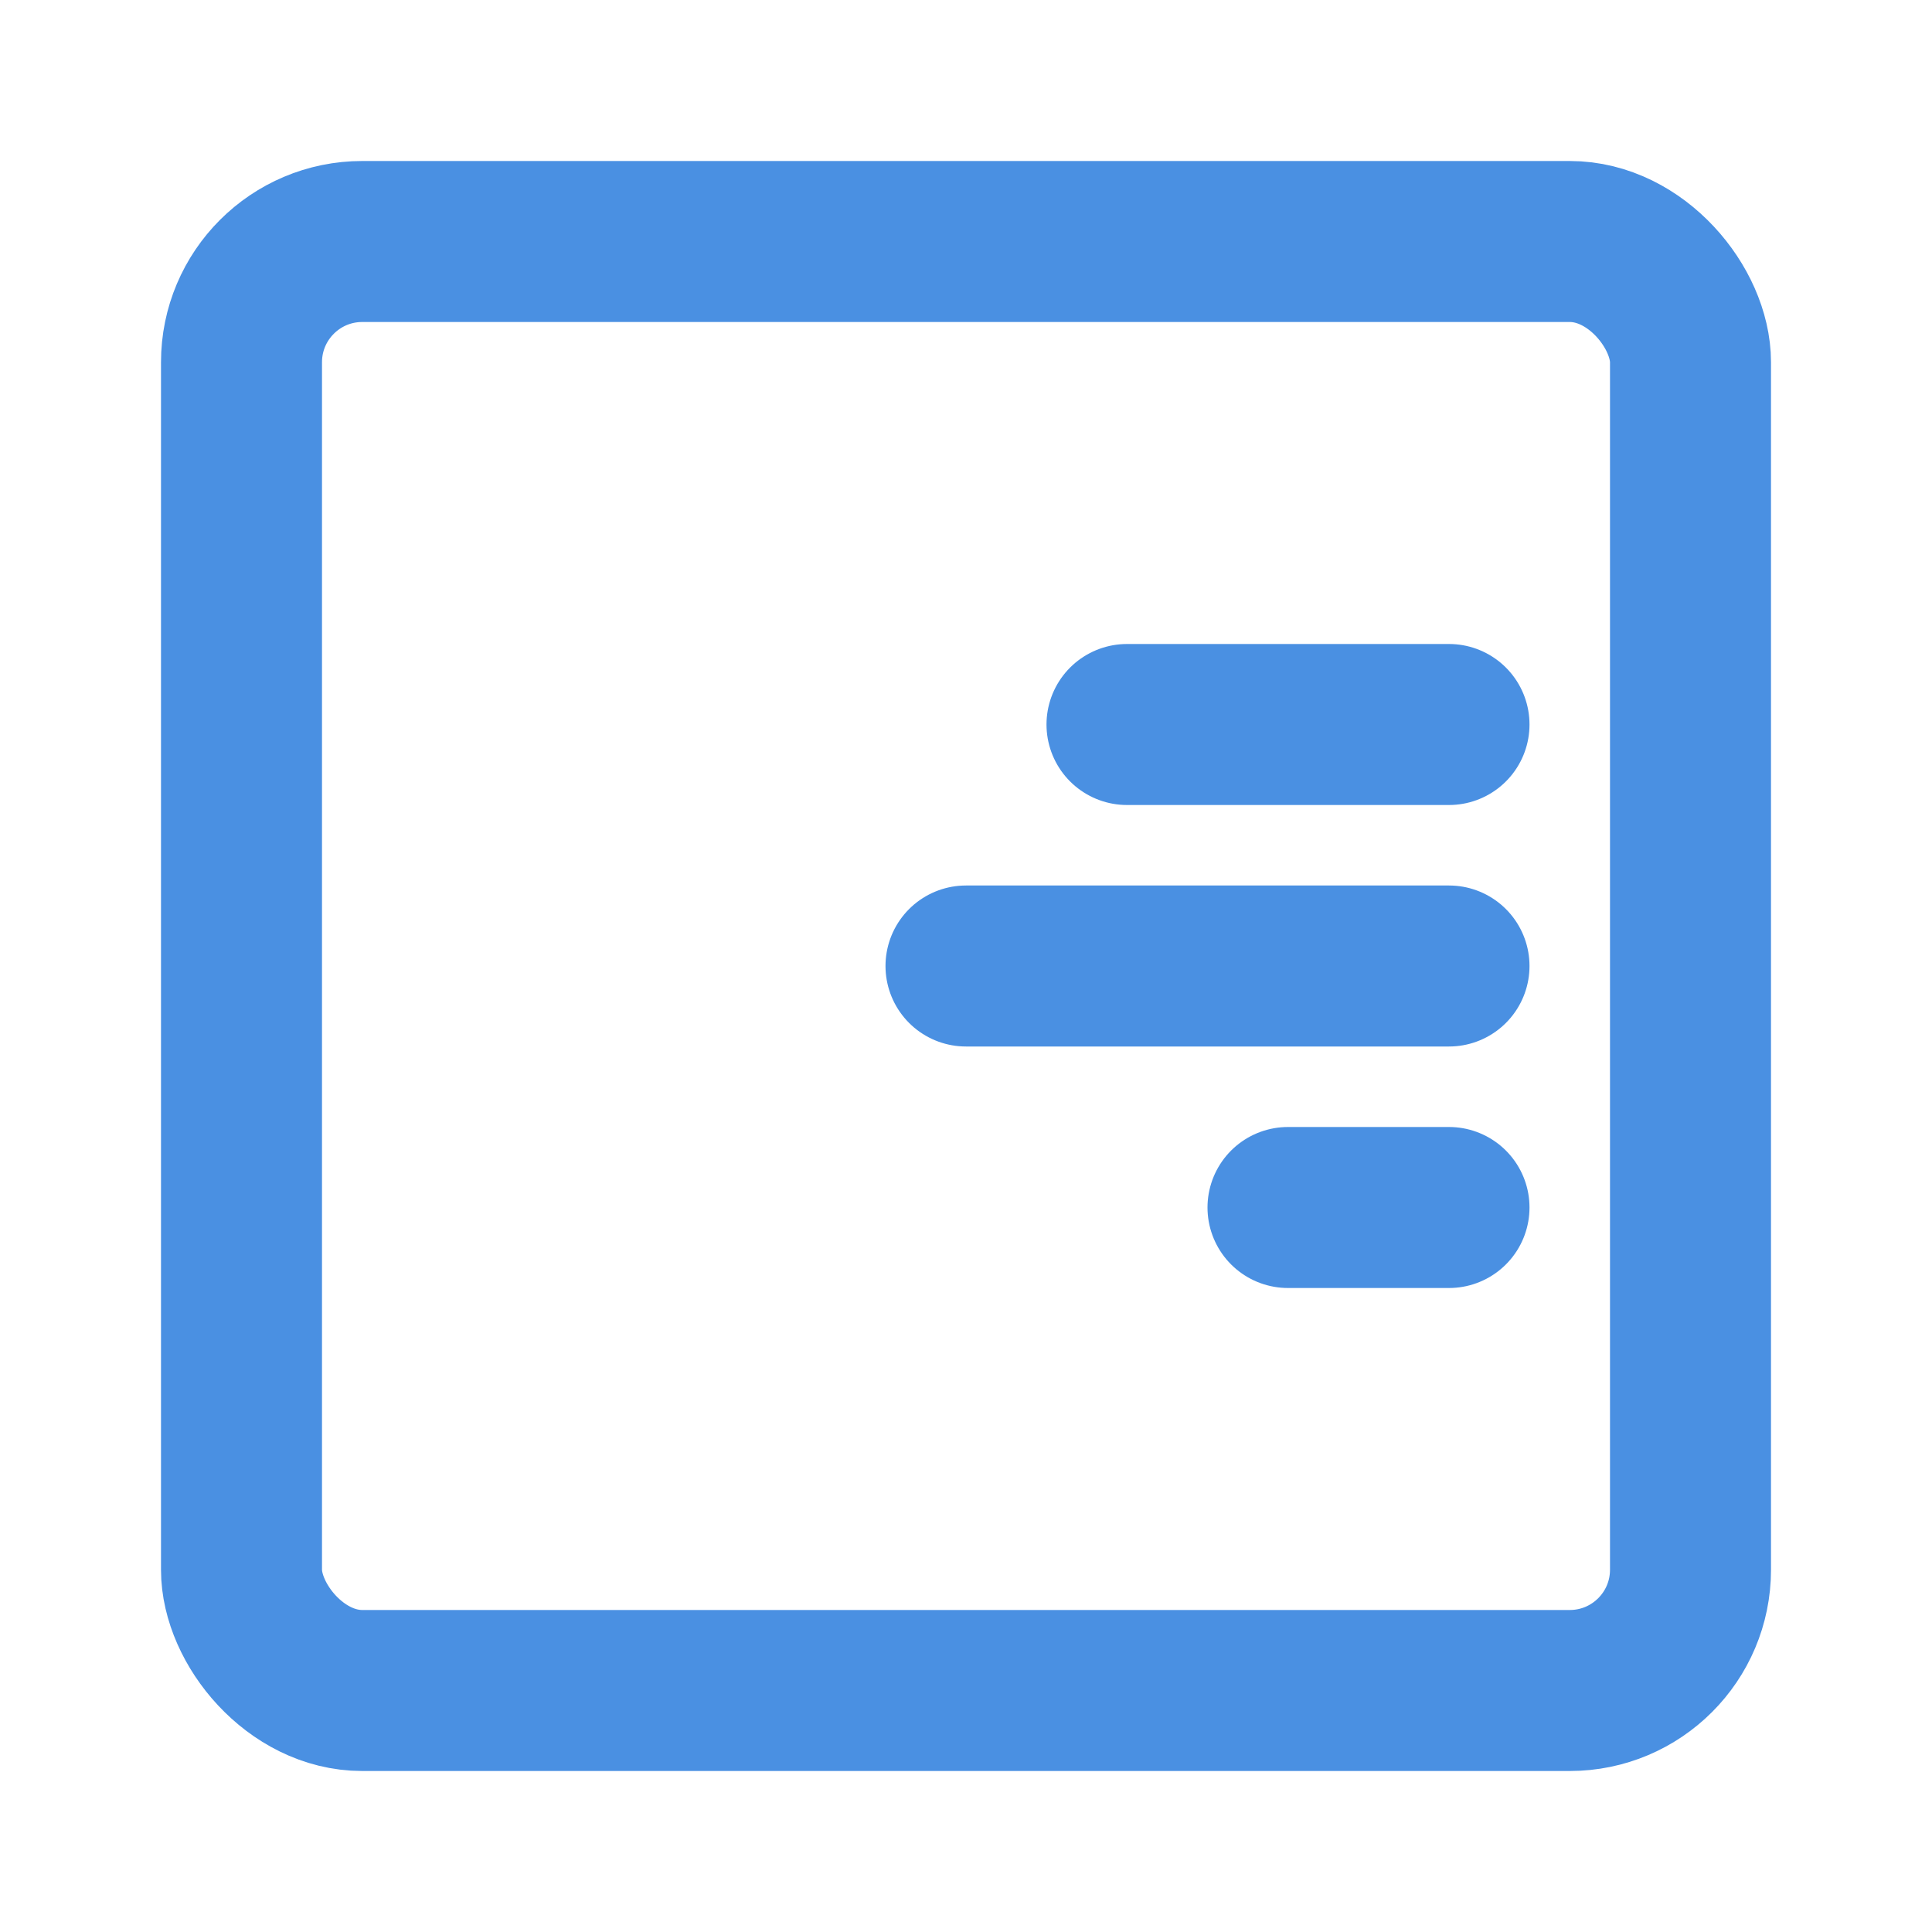 <?xml version="1.0" encoding="UTF-8"?><svg width="21" height="21" viewBox="0 0 48 48" fill="none" xmlns="http://www.w3.org/2000/svg"><rect x="6" y="6" width="36" height="36" rx="3" fill="none" stroke="#4a90e2" stroke-width="4" stroke-linecap="round" stroke-linejoin="round"/><path d="M32 30H36" stroke="#4a90e2" stroke-width="4" stroke-linecap="round"/><path d="M24 24H36" stroke="#4a90e2" stroke-width="4" stroke-linecap="round"/><path d="M28 18H36" stroke="#4a90e2" stroke-width="4" stroke-linecap="round"/></svg>